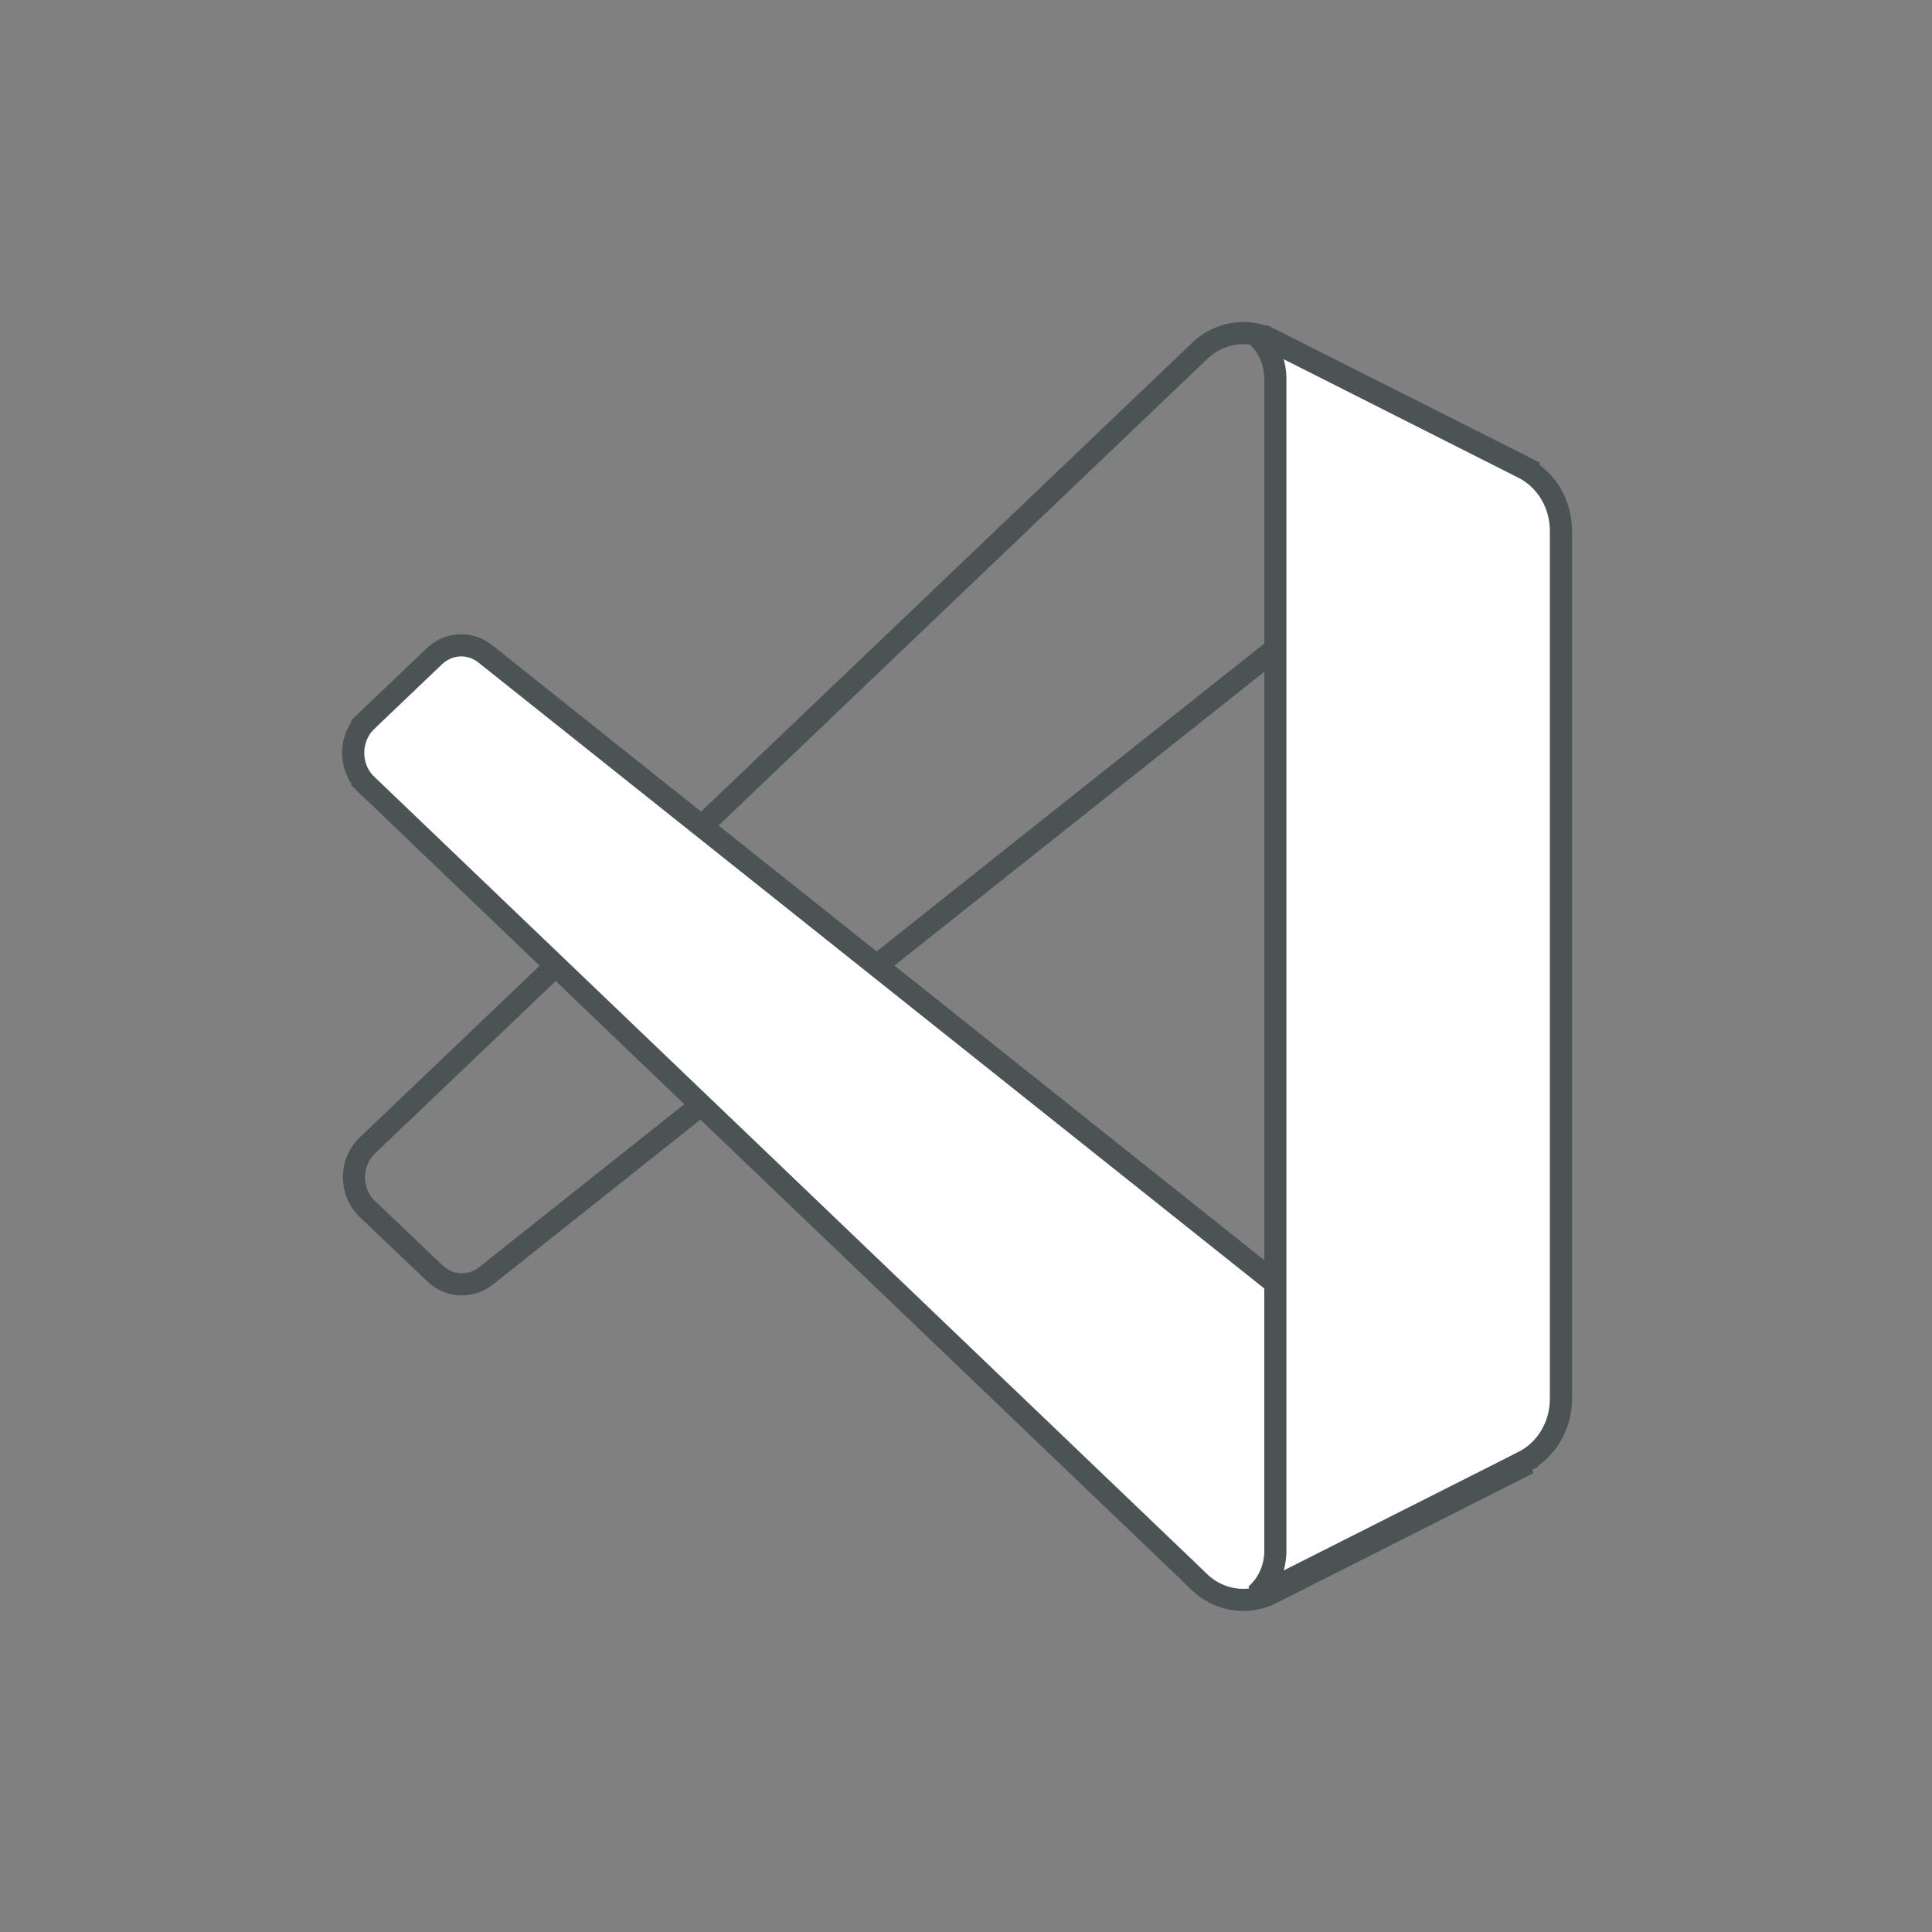 <svg width="96" height="96" viewBox="0 0 96 96" fill="none" xmlns="http://www.w3.org/2000/svg">
<rect x="0" y="0" width="96" height="96" fill="#808080" stroke="none"/>
<path d="M63.192 16.886L63.439 16.395L63.192 16.886L75.785 23.235L76.033 22.744L75.785 23.235C75.829 23.257 75.872 23.28 75.914 23.304C75.205 23.24 74.458 23.434 73.796 23.96L24.149 63.397C24.149 63.397 24.149 63.397 24.149 63.397C23.388 64.002 22.328 63.954 21.618 63.278L21.618 63.278L18.251 60.073C17.368 59.232 17.367 57.767 18.248 56.925L59.475 17.566L59.484 17.557L59.493 17.548C60.474 16.521 61.955 16.262 63.192 16.886Z" stroke="#4B5355" stroke-width="1.1"/>
<path d="M17.834 35.428L18.214 35.826L21.583 32.61C21.583 32.61 21.583 32.61 21.583 32.61C22.294 31.931 23.354 31.884 24.115 32.49L24.115 32.49L73.792 72.06C74.458 72.59 75.208 72.785 75.919 72.719C75.874 72.744 75.829 72.769 75.783 72.792L63.181 79.162C63.181 79.162 63.181 79.162 63.181 79.162C61.944 79.788 60.462 79.528 59.481 78.498L59.473 78.489L59.464 78.48L18.212 38.988L17.833 39.383L18.212 38.988C17.328 38.143 17.33 36.67 18.214 35.826L17.834 35.428Z" fill="white" stroke="#4B5355" stroke-width="1.1"/>
<path d="M63.372 18.835C63.372 17.916 62.98 17.147 62.395 16.63C62.635 16.686 62.871 16.771 63.099 16.886L63.099 16.887L75.698 23.248L75.698 23.248C76.828 23.819 77.562 25.029 77.562 26.374V69.511C77.562 70.856 76.828 72.066 75.698 72.637L75.946 73.128L75.698 72.637L63.099 78.998L63.347 79.489L63.099 78.998C62.871 79.113 62.635 79.198 62.395 79.254C62.98 78.738 63.372 77.969 63.372 77.05V18.835Z" fill="white" stroke="#4B5355" stroke-width="1.1"/>
</svg>
